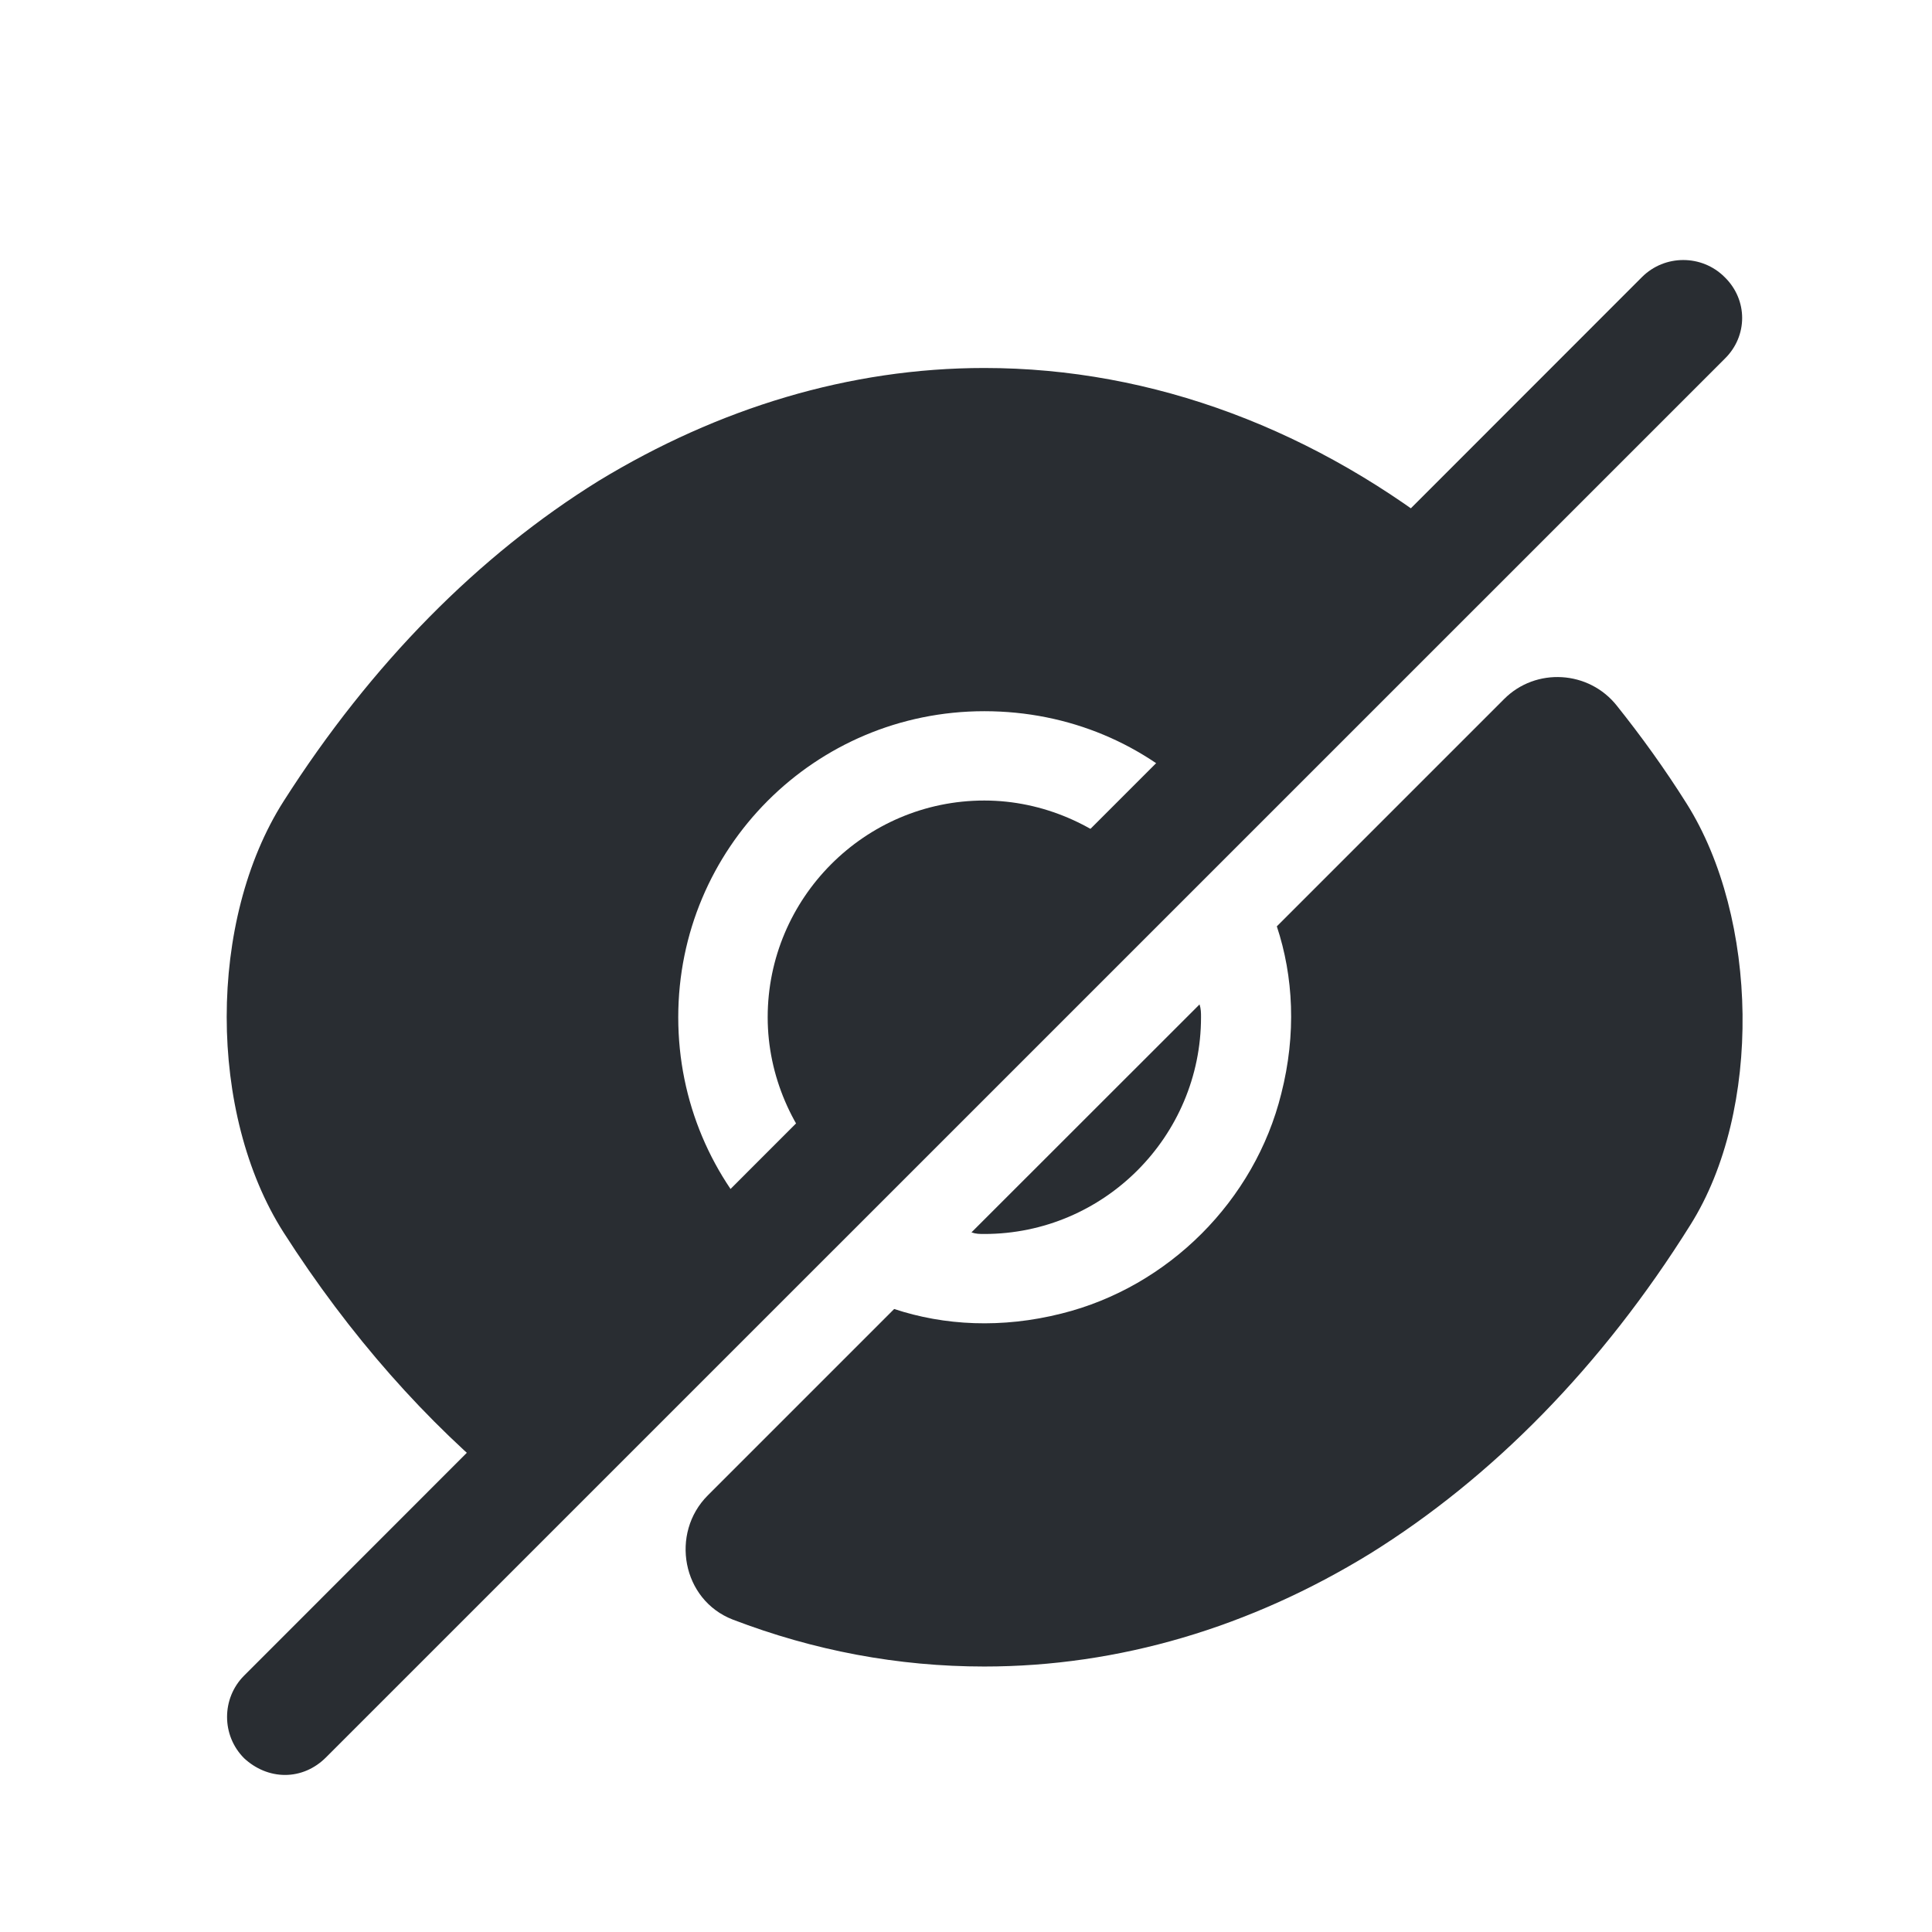 <svg width="17" height="17" viewBox="0 0 17 17" fill="none" xmlns="http://www.w3.org/2000/svg">
<path d="M14.841 7.071C14.648 6.764 14.441 6.478 14.228 6.211C13.981 5.898 13.514 5.871 13.235 6.151L11.235 8.151C11.381 8.591 11.408 9.098 11.274 9.624C11.041 10.564 10.281 11.324 9.341 11.558C8.815 11.691 8.308 11.664 7.868 11.518C7.868 11.518 6.915 12.471 6.228 13.158C5.895 13.491 6.001 14.078 6.448 14.251C7.161 14.524 7.901 14.664 8.661 14.664C9.848 14.664 11.001 14.318 12.055 13.671C13.128 13.004 14.095 12.024 14.874 10.778C15.508 9.771 15.475 8.078 14.841 7.071Z" fill="#292D32"/>
<path d="M10.008 7.604L7.315 10.298C6.975 9.951 6.755 9.471 6.755 8.951C6.755 7.904 7.608 7.044 8.661 7.044C9.181 7.044 9.661 7.264 10.008 7.604Z" fill="#292D32"/>
<path d="M12.828 4.784L10.568 7.044C10.081 6.551 9.408 6.258 8.661 6.258C7.168 6.258 5.968 7.464 5.968 8.951C5.968 9.698 6.268 10.371 6.755 10.858L4.501 13.118H4.495C3.755 12.518 3.075 11.751 2.495 10.844C1.828 9.798 1.828 8.098 2.495 7.051C3.268 5.838 4.215 4.884 5.268 4.231C6.321 3.591 7.475 3.238 8.661 3.238C10.148 3.238 11.588 3.784 12.828 4.784Z" fill="#292D32"/>
<path d="M10.568 8.951C10.568 9.998 9.715 10.858 8.661 10.858C8.621 10.858 8.588 10.858 8.548 10.844L10.555 8.838C10.568 8.878 10.568 8.911 10.568 8.951Z" fill="#292D32"/>
<path d="M15.175 2.438C14.975 2.238 14.648 2.238 14.448 2.438L2.148 14.744C1.948 14.944 1.948 15.271 2.148 15.471C2.248 15.564 2.375 15.618 2.508 15.618C2.641 15.618 2.768 15.564 2.868 15.464L15.175 3.158C15.381 2.958 15.381 2.638 15.175 2.438Z" fill="#292D32"/>
</svg>
